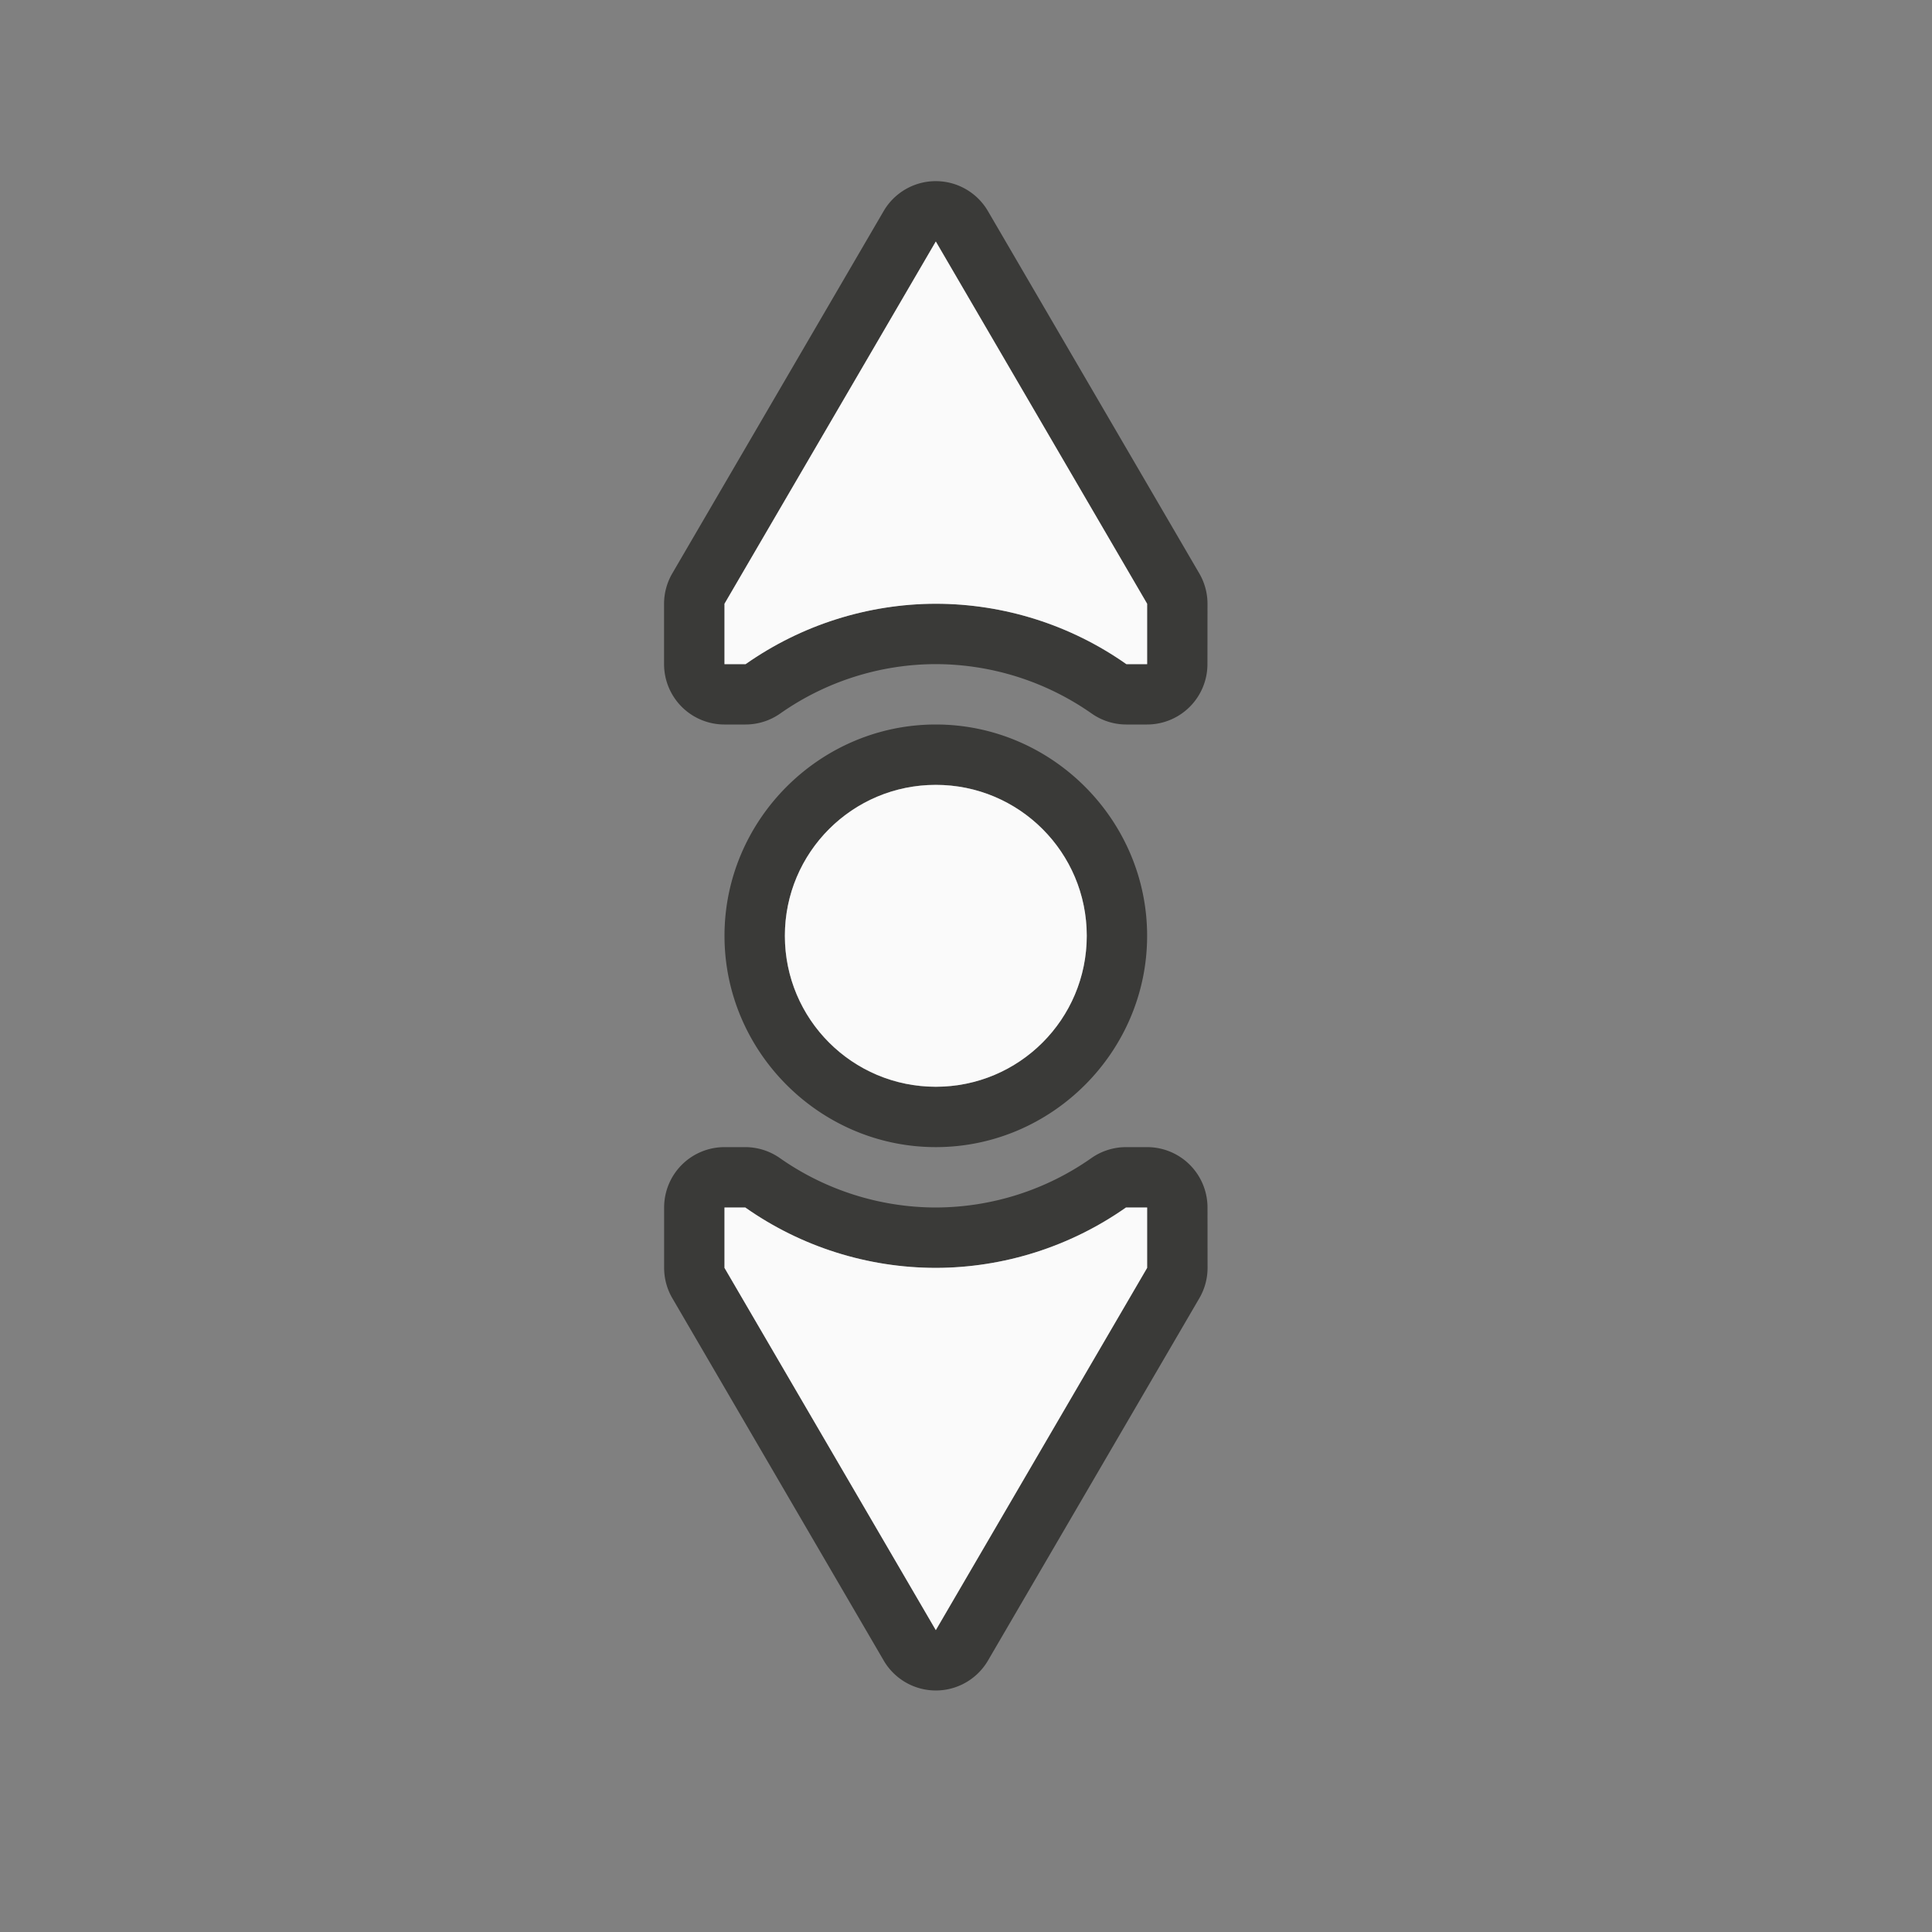 <svg height="32" viewBox="0 0 32 32" width="32" xmlns="http://www.w3.org/2000/svg"><rect x="0" y="0" width="32" height="32" fill="#808080" stroke="none"/><g stroke-width=".125"><path d="m20 10a1 1 0 0 0 -.137-.504l-3.5-6a1 1 0 0 0 -1.727 0l-3.5 6a1 1 0 0 0 -.137.504v1a1 1 0 0 0 1 1h.35a1 1 0 0 0 .574-.182c.754-.53 1.653-.816 2.574-.818h.002.002c.923.002 1.825.288 2.58.818a1 1 0 0 0 .574.182h.344a1 1 0 0 0 1-1zm0 10a1 1 0 0 0 -1-1h-.35a1 1 0 0 0 -.574.182c-.755.531-1.655.816-2.578.818-.923-.002-1.825-.288-2.58-.818a1 1 0 0 0 -.574-.182h-.344a1 1 0 0 0 -1 1v1a1 1 0 0 0 .137.504l3.5 6a1 1 0 0 0 1.727 0l3.5-6a1 1 0 0 0 .137-.504zm-1-10v1h-.344c-.924-.65-2.026-.999-3.156-1-1.128.002-2.228.352-3.15 1h-.35v-1l3.5-6zm0 5.5c0-1.921-1.579-3.5-3.5-3.5s-3.5 1.579-3.5 3.5 1.579 3.5 3.5 3.5 3.5-1.579 3.5-3.5zm0 4.5v1l-3.5 6-3.5-6v-1h.344c.924.65 2.026.999 3.156 1 1.128-.002 2.228-.352 3.15-1zm-1-4.5c0 1.381-1.119 2.5-2.5 2.5s-2.5-1.119-2.5-2.5 1.119-2.5 2.5-2.5 2.5 1.119 2.5 2.5z" fill="#3a3a38"/><path d="m19 10-3.5-6-3.5 6v1h.35c.923-.648 2.023-.998 3.15-1 1.13.001 2.232.35 3.156 1h.344zm0 10h-.35c-.923.648-2.023.998-3.15 1-1.13-.001-2.232-.35-3.156-1h-.344v1l3.5 6 3.5-6zm-1-4.5c0-1.381-1.119-2.5-2.5-2.5s-2.5 1.119-2.5 2.5 1.119 2.5 2.5 2.5 2.5-1.119 2.5-2.5z" fill="#fafafa"/></g></svg>